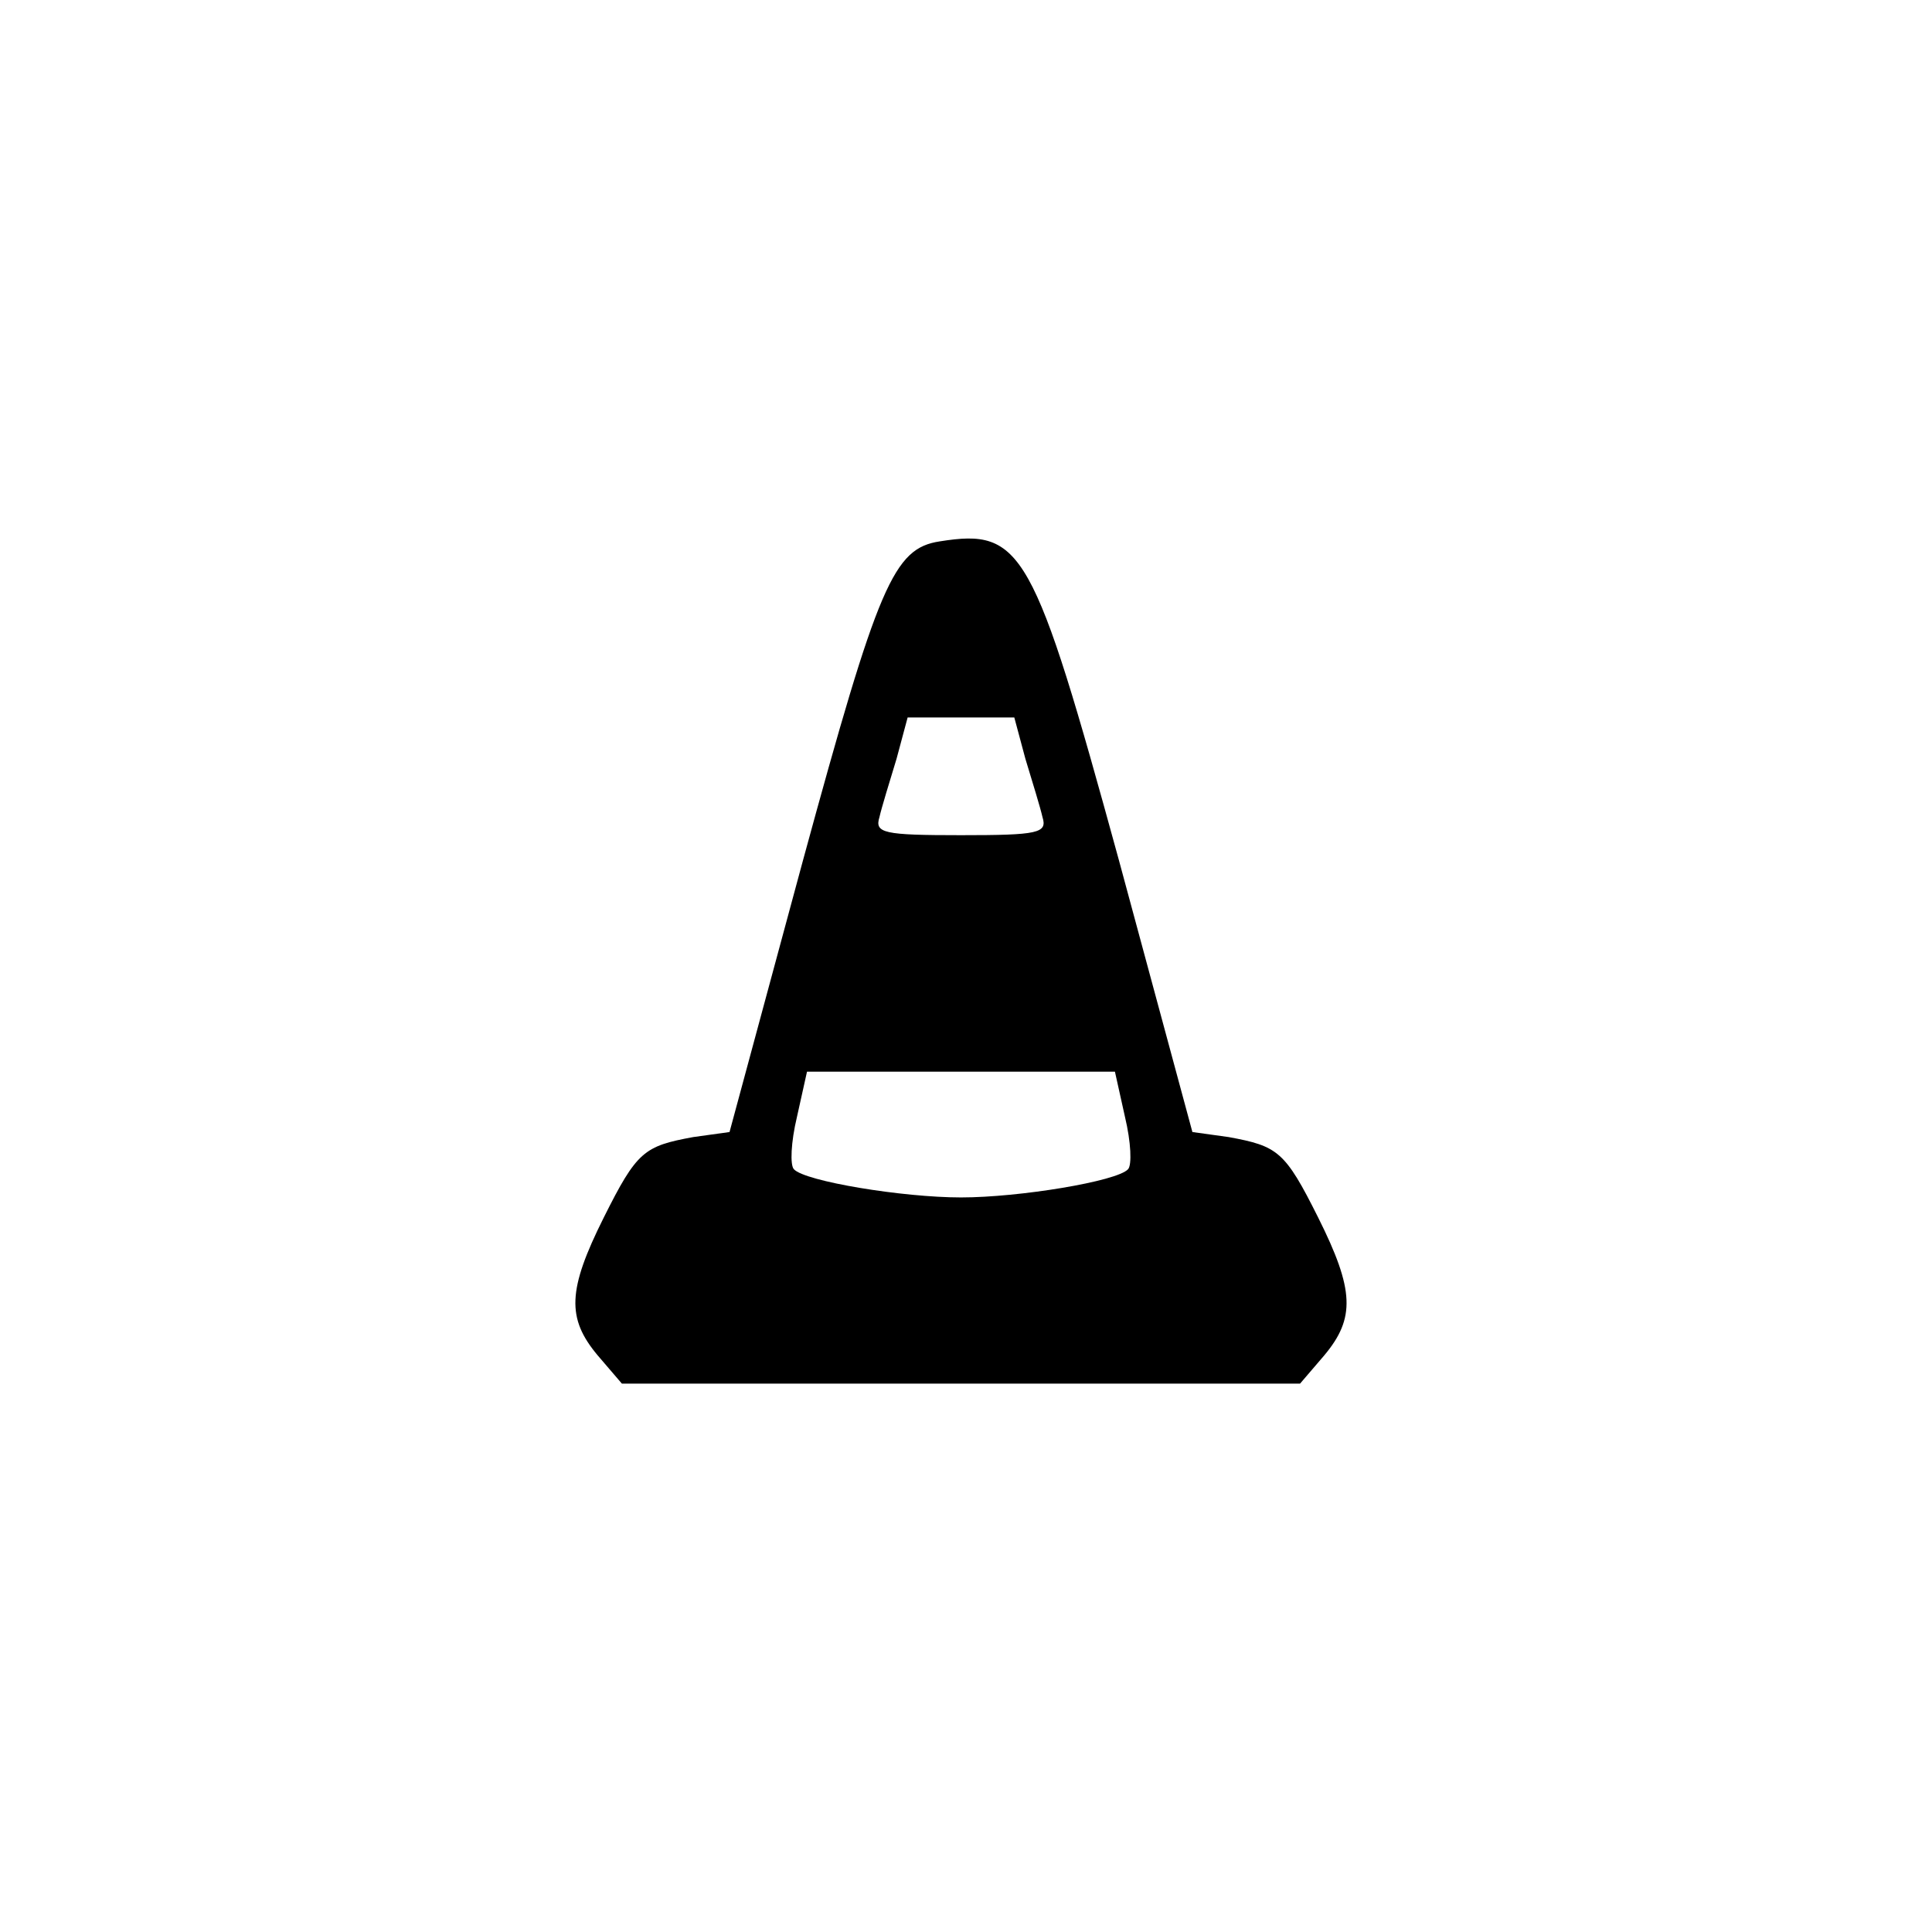<?xml version="1.0" standalone="no"?>
<!DOCTYPE svg PUBLIC "-//W3C//DTD SVG 20010904//EN"
 "http://www.w3.org/TR/2001/REC-SVG-20010904/DTD/svg10.dtd">
<svg version="1.0" xmlns="http://www.w3.org/2000/svg"
 width="192pt" height="192pt" viewBox="0 0 192 192"
 preserveAspectRatio="xMidYMid meet">
<g transform="translate(0,192) scale(0.1,-0.1)"
fill="#000000" stroke="none">
811 c445 -92 729 -532 635 -987 -62 -301 -295 -546 -601 -630 -91 -26 -329
-26 -420 0 -291 80 -516 305 -596 596 -26 91 -26 329 0 420 120 433 542 692
982 601z"/>
<path d="M934 1382 c-46 -7 -61 -42 -136 -317 l-73 -270 -36 -5 c-49 -9 -56
-14 -89 -80 -36 -72 -37 -100 -6 -137 l24 -28 337 0 337 0 24 28 c31 37 30 65
-6 137 -33 66 -40 71 -89 80 l-36 5 -73 270 c-85 310 -96 330 -178 317z m85
-216 c7 -23 15 -49 17 -58 5 -16 -4 -18 -81 -18 -77 0 -86 2 -81 18 2 9 10 35
17 58 l11 41 53 0 53 0 11 -41z m99 -356 c6 -25 7 -48 3 -52 -11 -12 -108 -28
-166 -28 -58 0 -155 16 -166 28 -4 4 -3 27 3 52 l10 45 153 0 153 0 10 -45z"/>
</g>
</svg>
